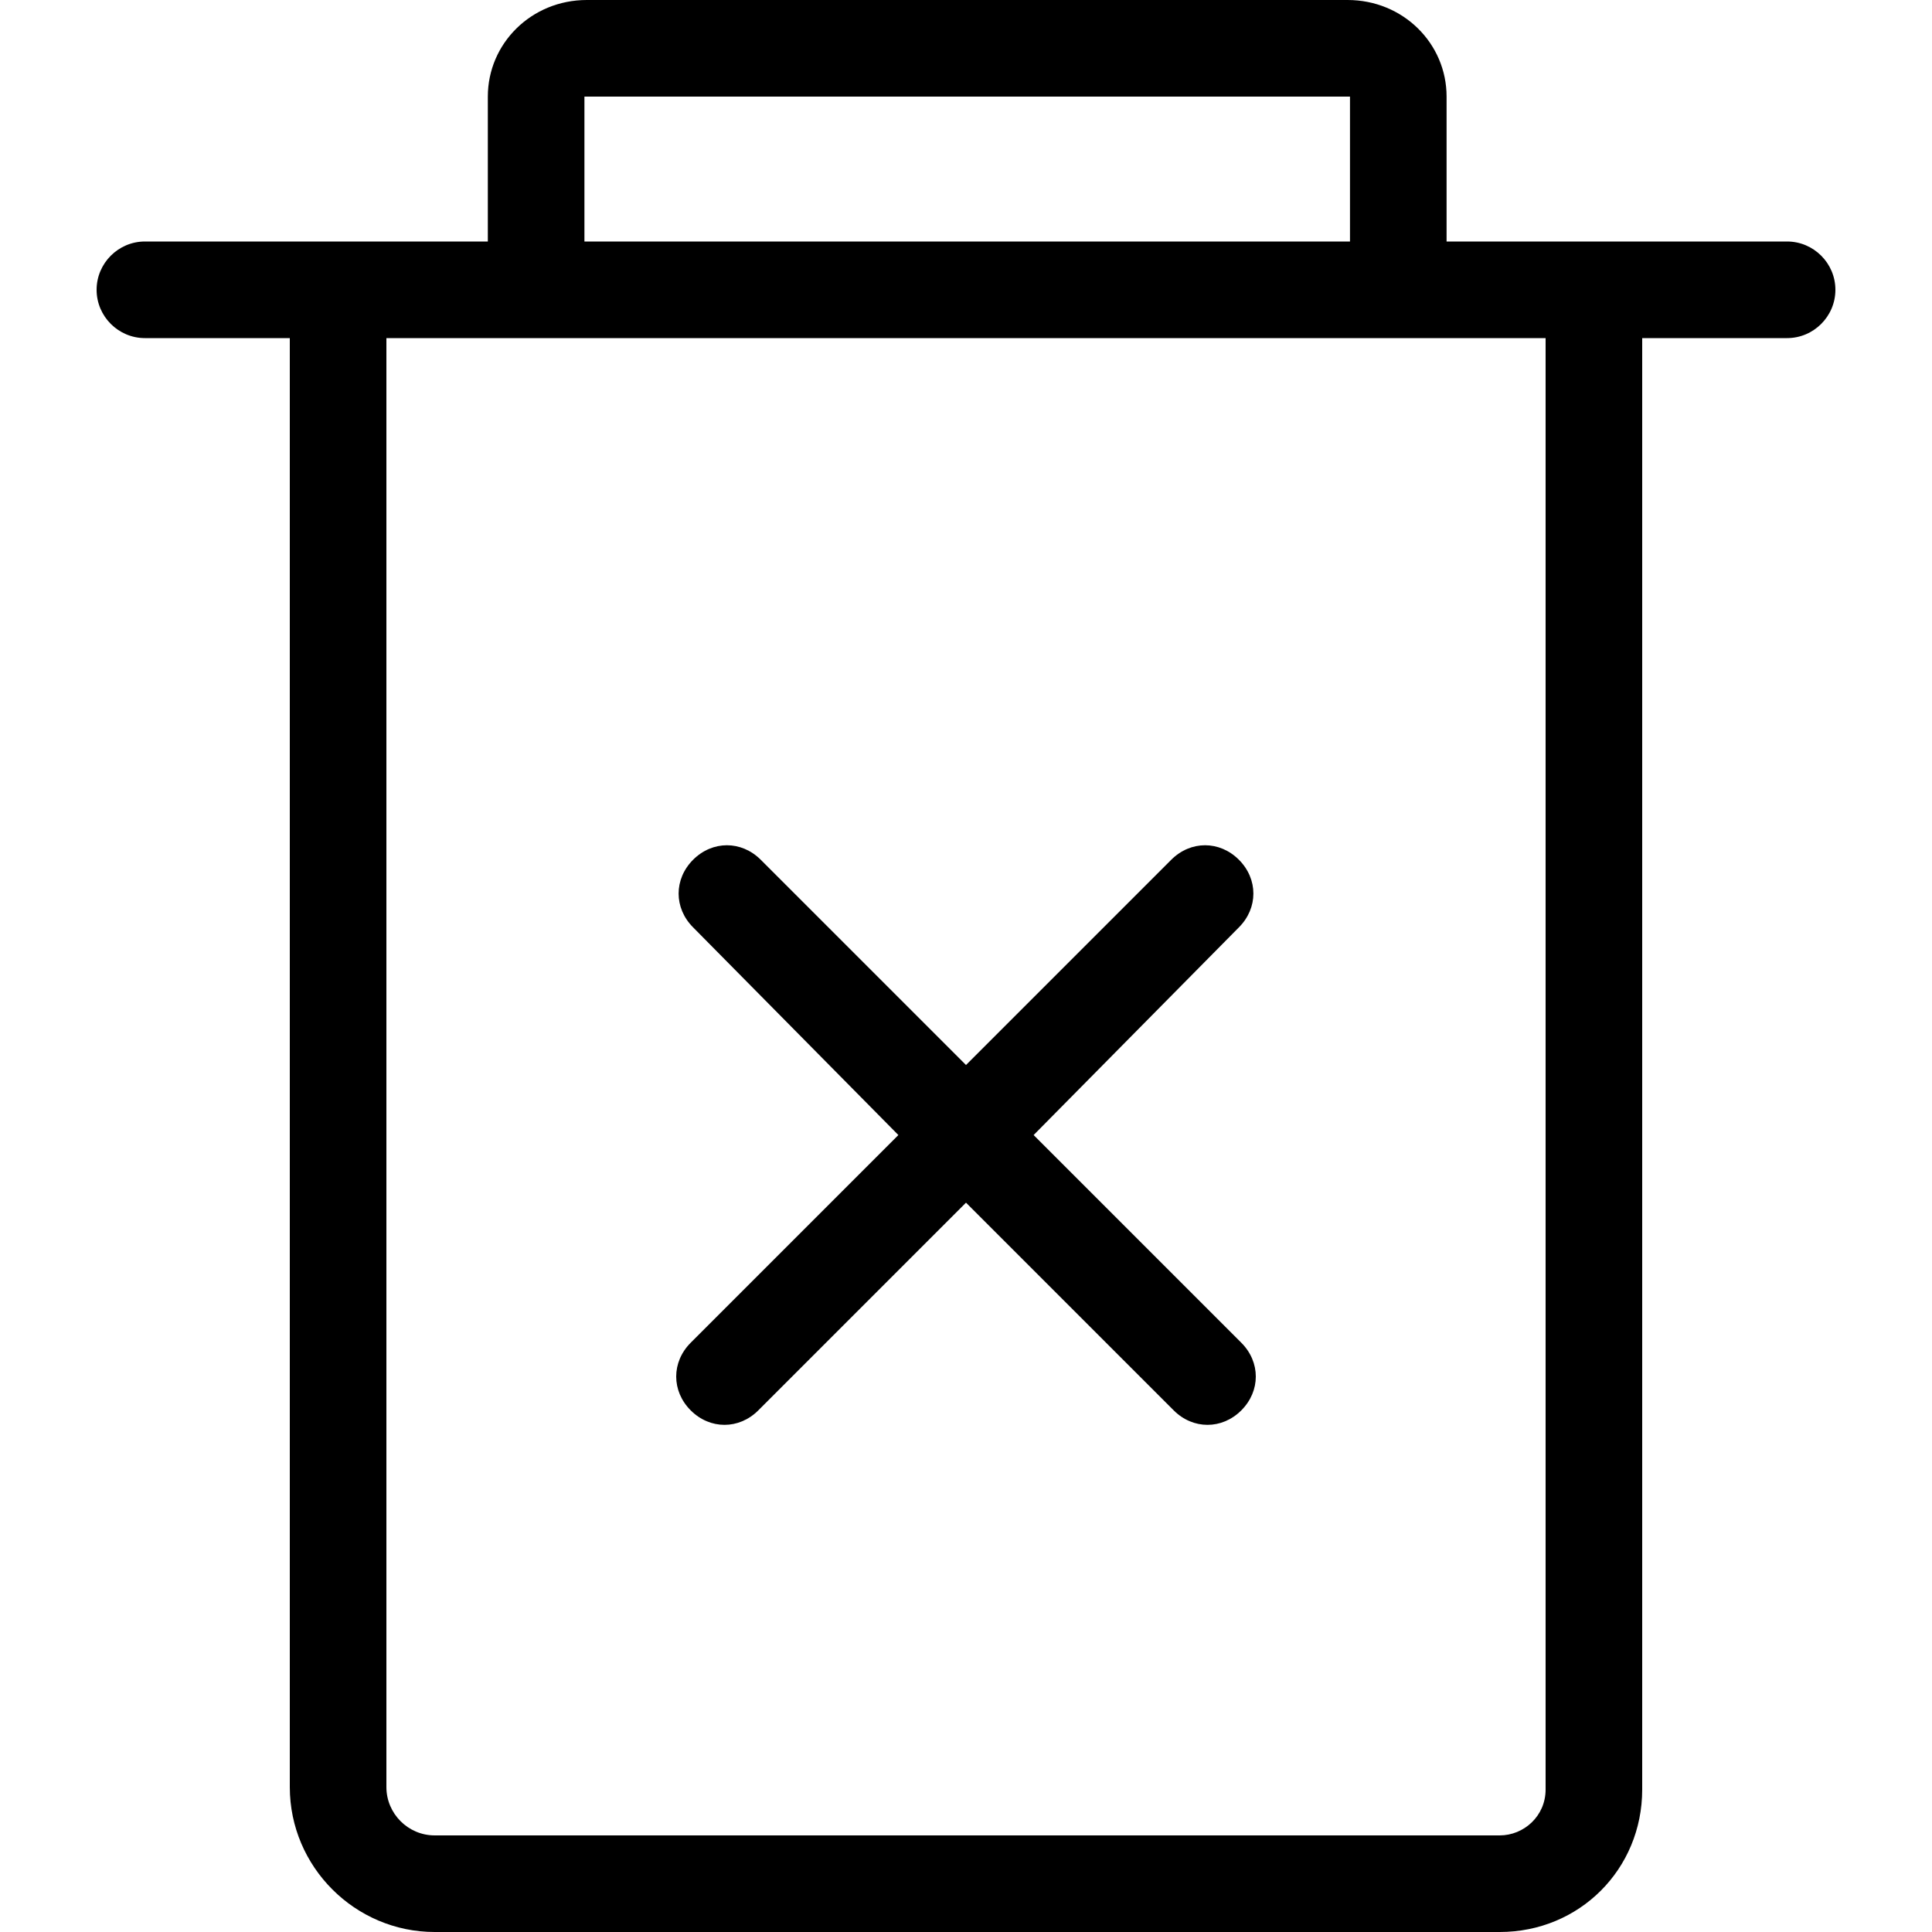 <svg xmlns="http://www.w3.org/2000/svg" viewBox="0 0 80 80"><path d="M62.1 80H18c-3.3 0-6-2.7-6-6V14c0-1.1.9-2 2-2s2 .9 2 2v60c0 1.1.9 2 2 2h44.1c1 0 1.9-.8 1.9-1.9V14c0-1.1.9-2 2-2s2 .9 2 2v60.1c0 3.3-2.6 5.9-5.9 5.9zm-4.2-68c-1.1 0-2-.9-2-2V4H24.2v6c0 1.1-.9 2-2 2s-2-.9-2-2V4c0-2.2 1.8-4 4.1-4h31.5c2.3 0 4.1 1.8 4.1 4v6c0 1.1-.9 2-2 2zM74 14H6c-1.1 0-2-.9-2-2s.9-2 2-2h68c1.1 0 2 .9 2 2s-.9 2-2 2zM51.4 58.4c-.4.4-.9.6-1.4.6-.5 0-1-.2-1.4-.6L40 49.8l-8.6 8.6c-.4.4-.9.6-1.4.6-.5 0-1-.2-1.4-.6-.8-.8-.8-2 0-2.8l8.6-8.6-8.5-8.6c-.8-.8-.8-2 0-2.8.8-.8 2-.8 2.8 0l8.5 8.5 8.5-8.5c.8-.8 2-.8 2.8 0 .8.8.8 2 0 2.8L42.8 47l8.6 8.6c.8.8.8 2 0 2.8z"/></svg>